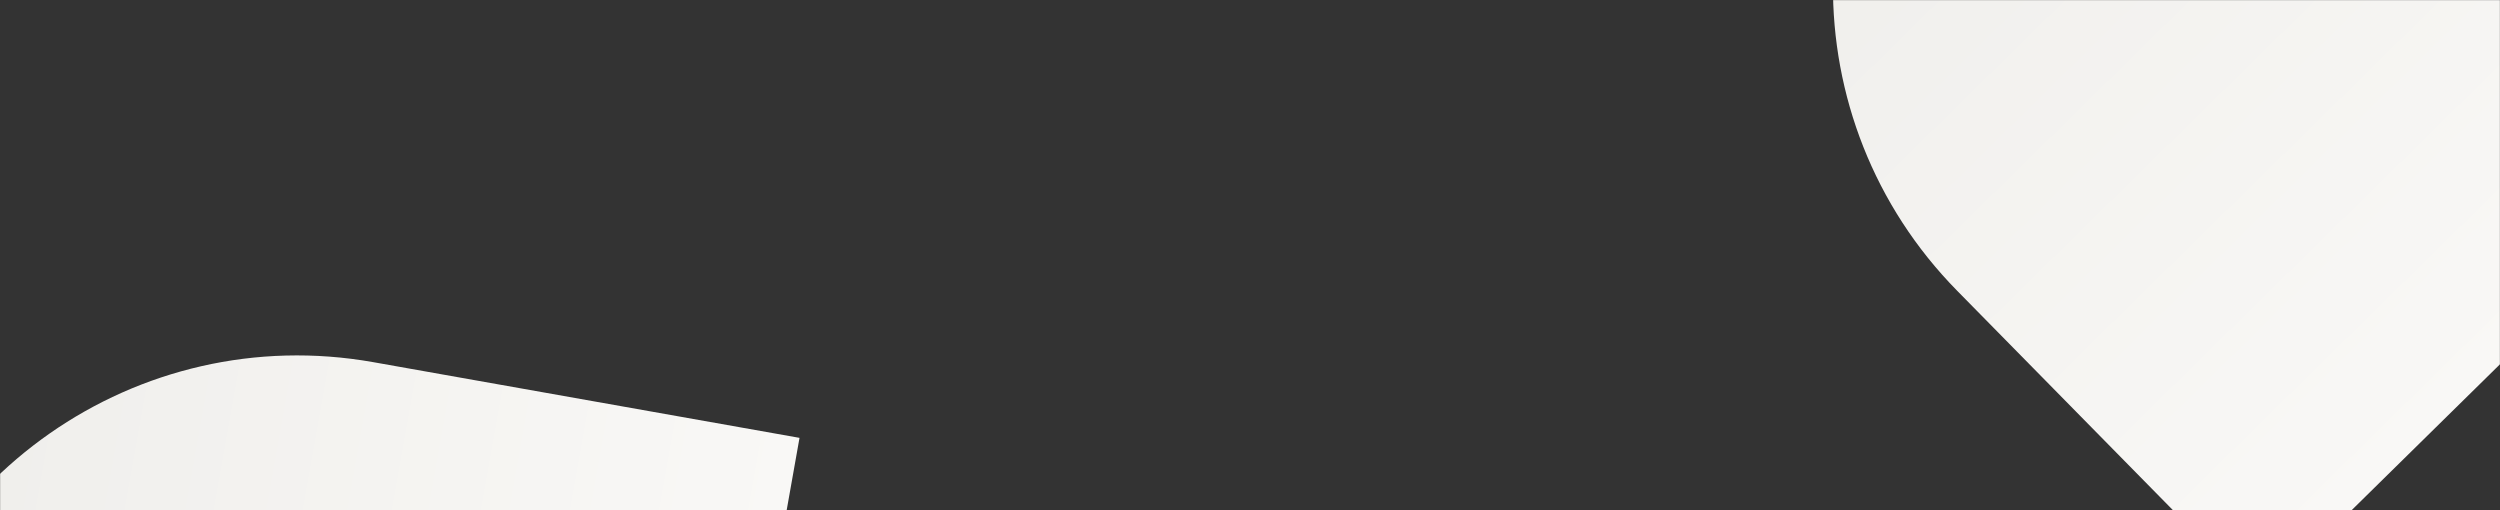 <svg width="1920" height="392" viewBox="0 0 1920 392" fill="none" xmlns="http://www.w3.org/2000/svg">
<rect x="0" y="0" width="1920" height="392" fill="#333333" stroke="none"/>
<g clip-path="url(#clip0_594_424)">
<mask id="mask0_594_424" style="mask-type:luminance" maskUnits="userSpaceOnUse" x="0" y="0" width="1920" height="392">
<path d="M1920 0H0V392H1920V0Z" fill="white"/>
</mask>
<g mask="url(#mask0_594_424)">
<path d="M-98.864 547.378C-66.757 366.572 105.844 246.028 286.65 278.136L614.028 336.271L497.757 991.028L170.379 932.892C-10.427 900.785 -130.971 728.184 -98.864 547.378Z" fill="url(#paint0_linear_594_424)"/>
<path d="M1507.06 -246.854C1637.99 -375.617 1848.51 -373.863 1977.27 -242.936L2210.42 -5.872L1736.29 460.419L1503.15 223.355C1374.38 92.428 1376.14 -118.092 1507.06 -246.854Z" fill="url(#paint1_linear_594_424)"/>
</g>
</g>
<defs>
<linearGradient id="paint0_linear_594_424" x1="-100.173" y1="530.536" x2="562.97" y2="648.634" gradientUnits="userSpaceOnUse">
<stop stop-color="#EFEEEB"/>
<stop offset="1" stop-color="#F9F8F6"/>
</linearGradient>
<linearGradient id="paint1_linear_594_424" x1="1515.76" y1="-261.34" x2="1987.82" y2="219.136" gradientUnits="userSpaceOnUse">
<stop stop-color="#EFEEEB"/>
<stop offset="1" stop-color="#F9F8F6"/>
</linearGradient>
<clipPath id="clip0_594_424">
<rect width="1920" height="392" fill="white"/>
</clipPath>
</defs>
</svg>
